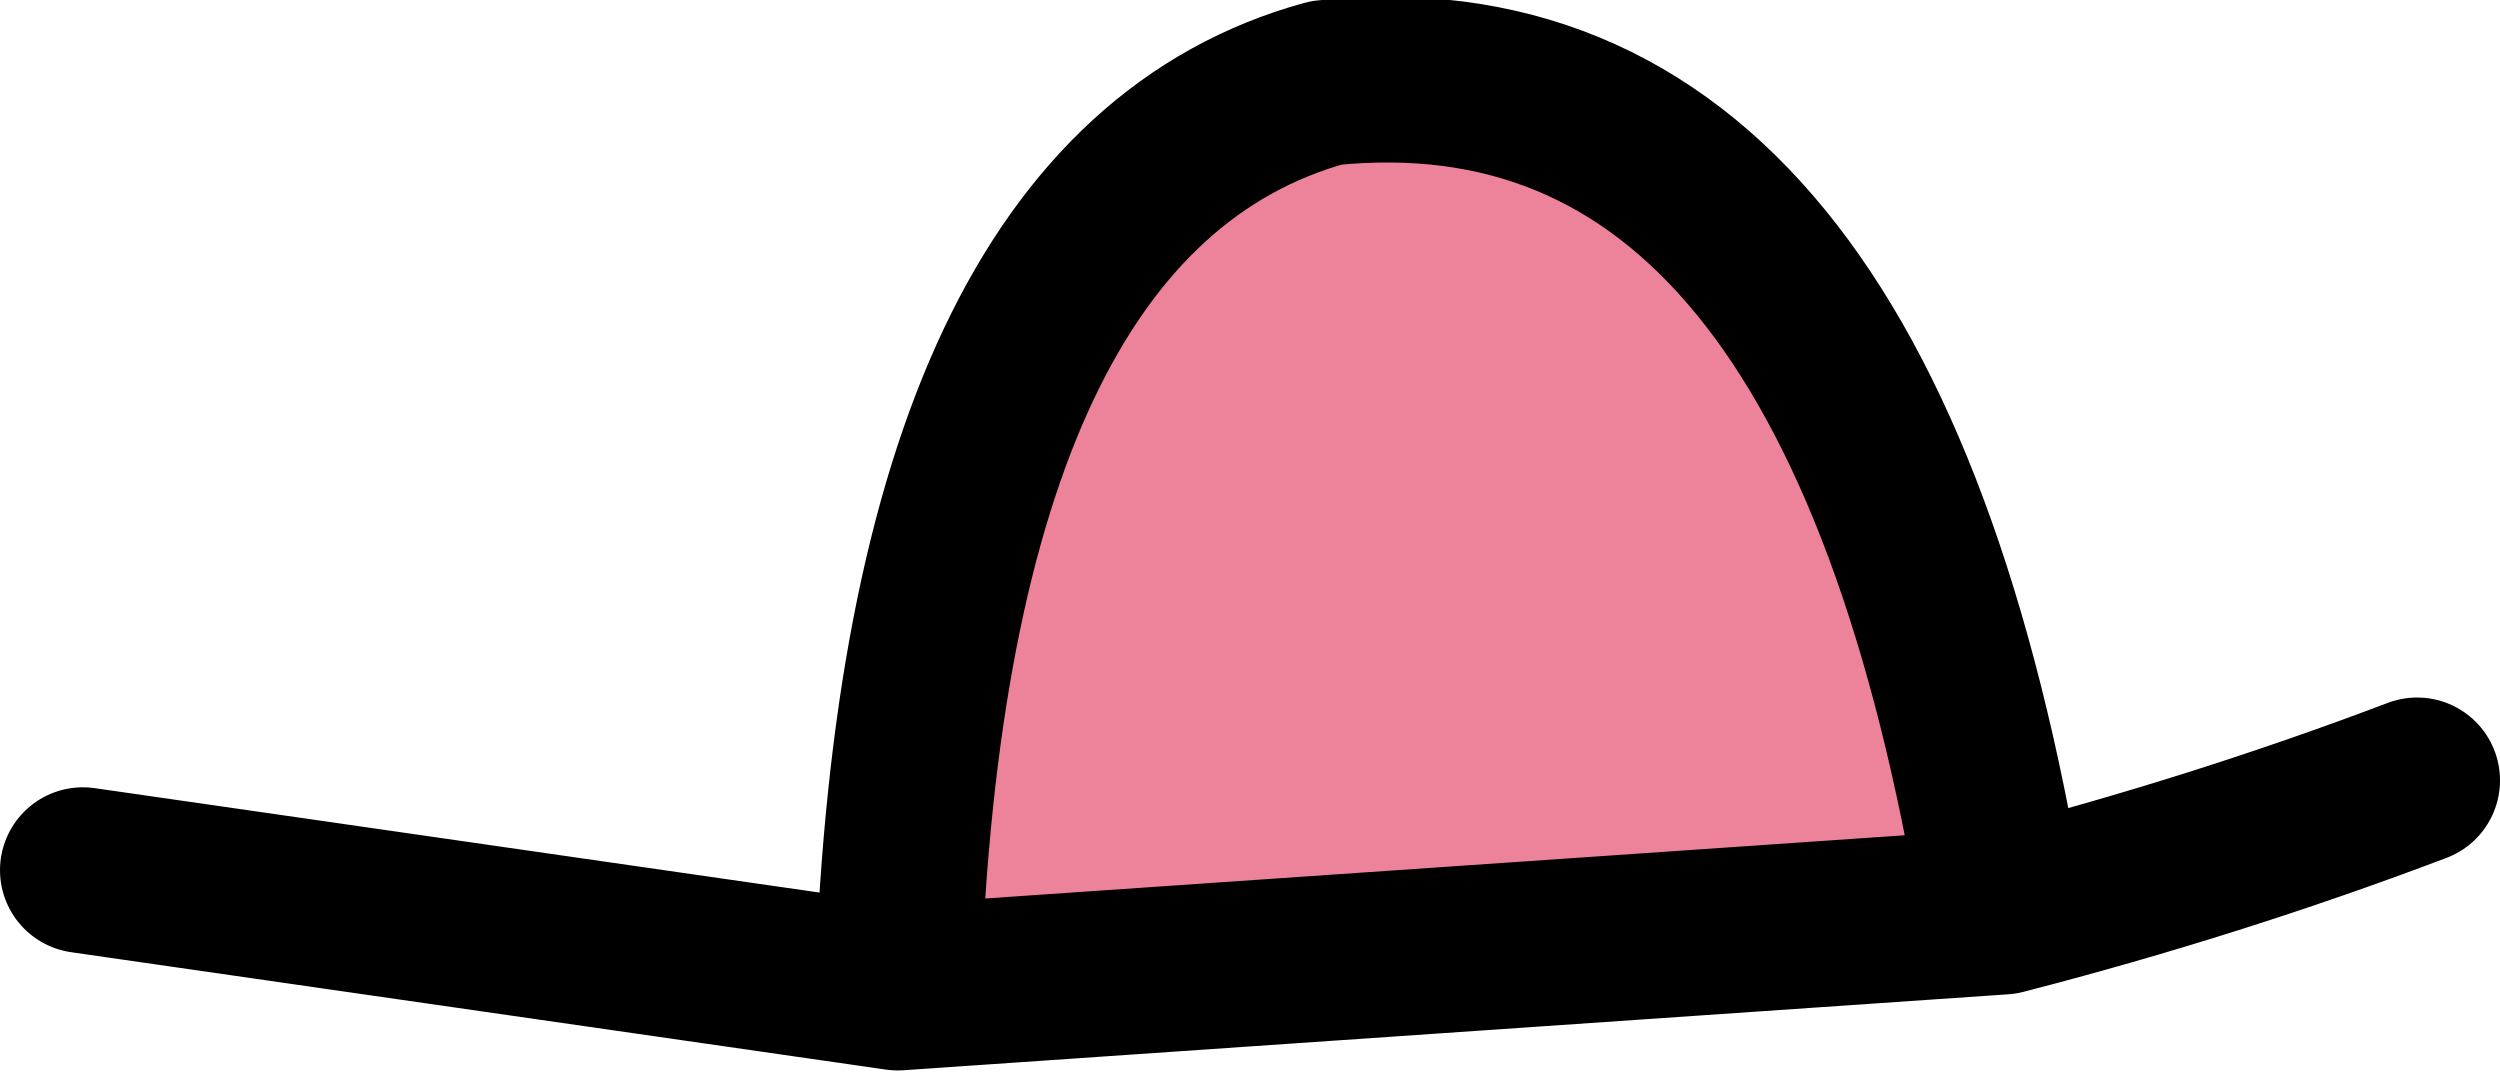 <?xml version="1.0" encoding="UTF-8" standalone="no"?>
<svg xmlns:xlink="http://www.w3.org/1999/xlink" height="7.85px" width="18.1px" xmlns="http://www.w3.org/2000/svg">
  <g transform="matrix(1.0, 0.0, 0.0, 1.0, 7.65, 7.8)">
    <path d="M-1.15 -0.65 Q-0.95 -6.4 1.95 -7.2 5.8 -7.6 6.85 -1.2 L-1.15 -0.65" fill="#ec839a" fill-rule="evenodd" stroke="none"/>
    <path d="M-1.15 -0.65 Q-0.95 -6.4 1.95 -7.2 5.8 -7.6 6.85 -1.2 8.4 -1.6 9.85 -2.15 M-7.05 -1.5 L-1.15 -0.65 6.85 -1.2" fill="none" stroke="#000000" stroke-linecap="round" stroke-linejoin="round" stroke-width="1.2"/>
  </g>
</svg>

